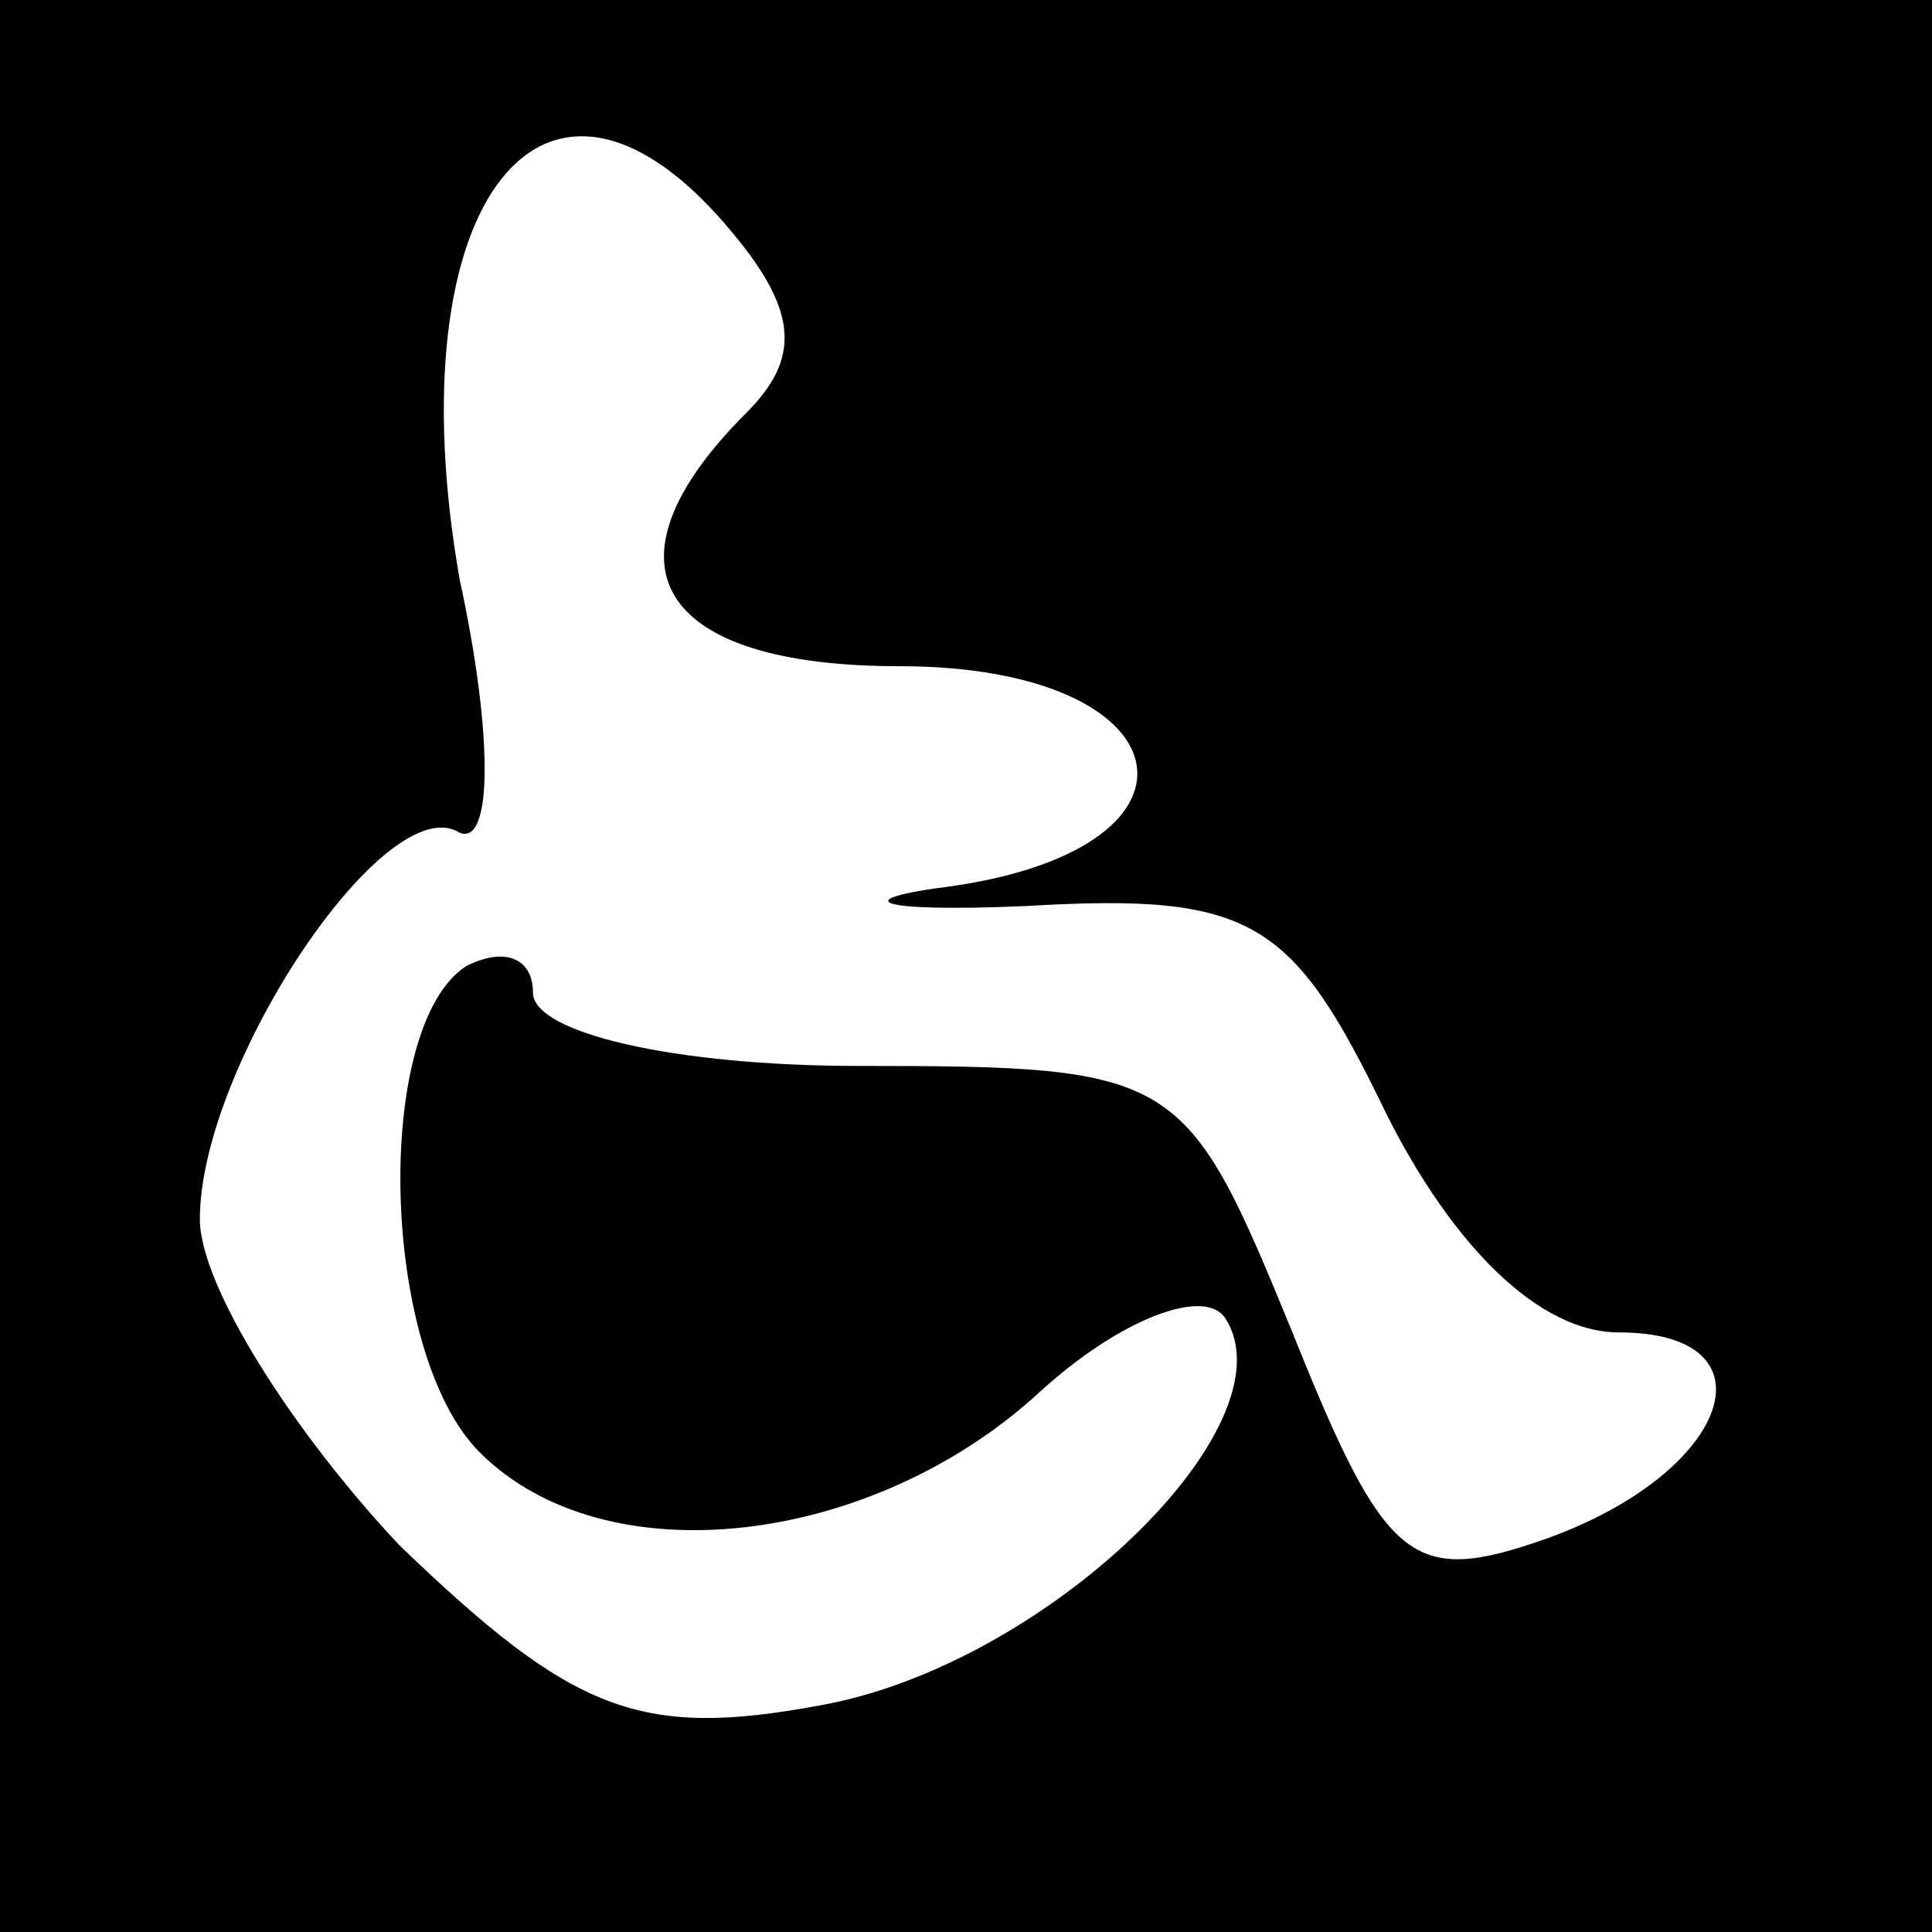 <?xml version="1.0" standalone="no"?>
<!DOCTYPE svg PUBLIC "-//W3C//DTD SVG 20010904//EN"
 "http://www.w3.org/TR/2001/REC-SVG-20010904/DTD/svg10.dtd">
<svg version="1.0" xmlns="http://www.w3.org/2000/svg"
 width="29pt" height="29pt" viewBox="0 0 29 29"
 preserveAspectRatio="xMidYMid meet">

<g transform="translate(0,29) scale(0.1,-0.1)"
fill="#000000" stroke="none">
<path d="M0 145 l0 -145 145 0 145 0 0 145 0 145 -145 0 -145 0 0 -145z m110
110 c10 -12 10 -19 2 -27 -23 -23 -13 -38 23 -38 43 0 49 -27 8 -33 -16 -2
-12 -4 11 -3 34 2 40 -2 54 -31 10 -20 23 -33 35 -33 24 0 17 -21 -11 -31 -20
-7 -24 -4 -38 31 -16 39 -17 40 -65 40 -28 0 -49 5 -49 11 0 5 -4 7 -10 4 -14
-9 -13 -58 2 -73 19 -19 59 -14 84 9 12 11 25 16 28 11 10 -16 -27 -52 -61
-58 -27 -5 -37 -1 -63 24 -16 17 -30 39 -30 49 0 23 28 65 39 58 5 -2 5 15 0
38 -10 57 13 86 41 52z"/>
</g>
</svg>
